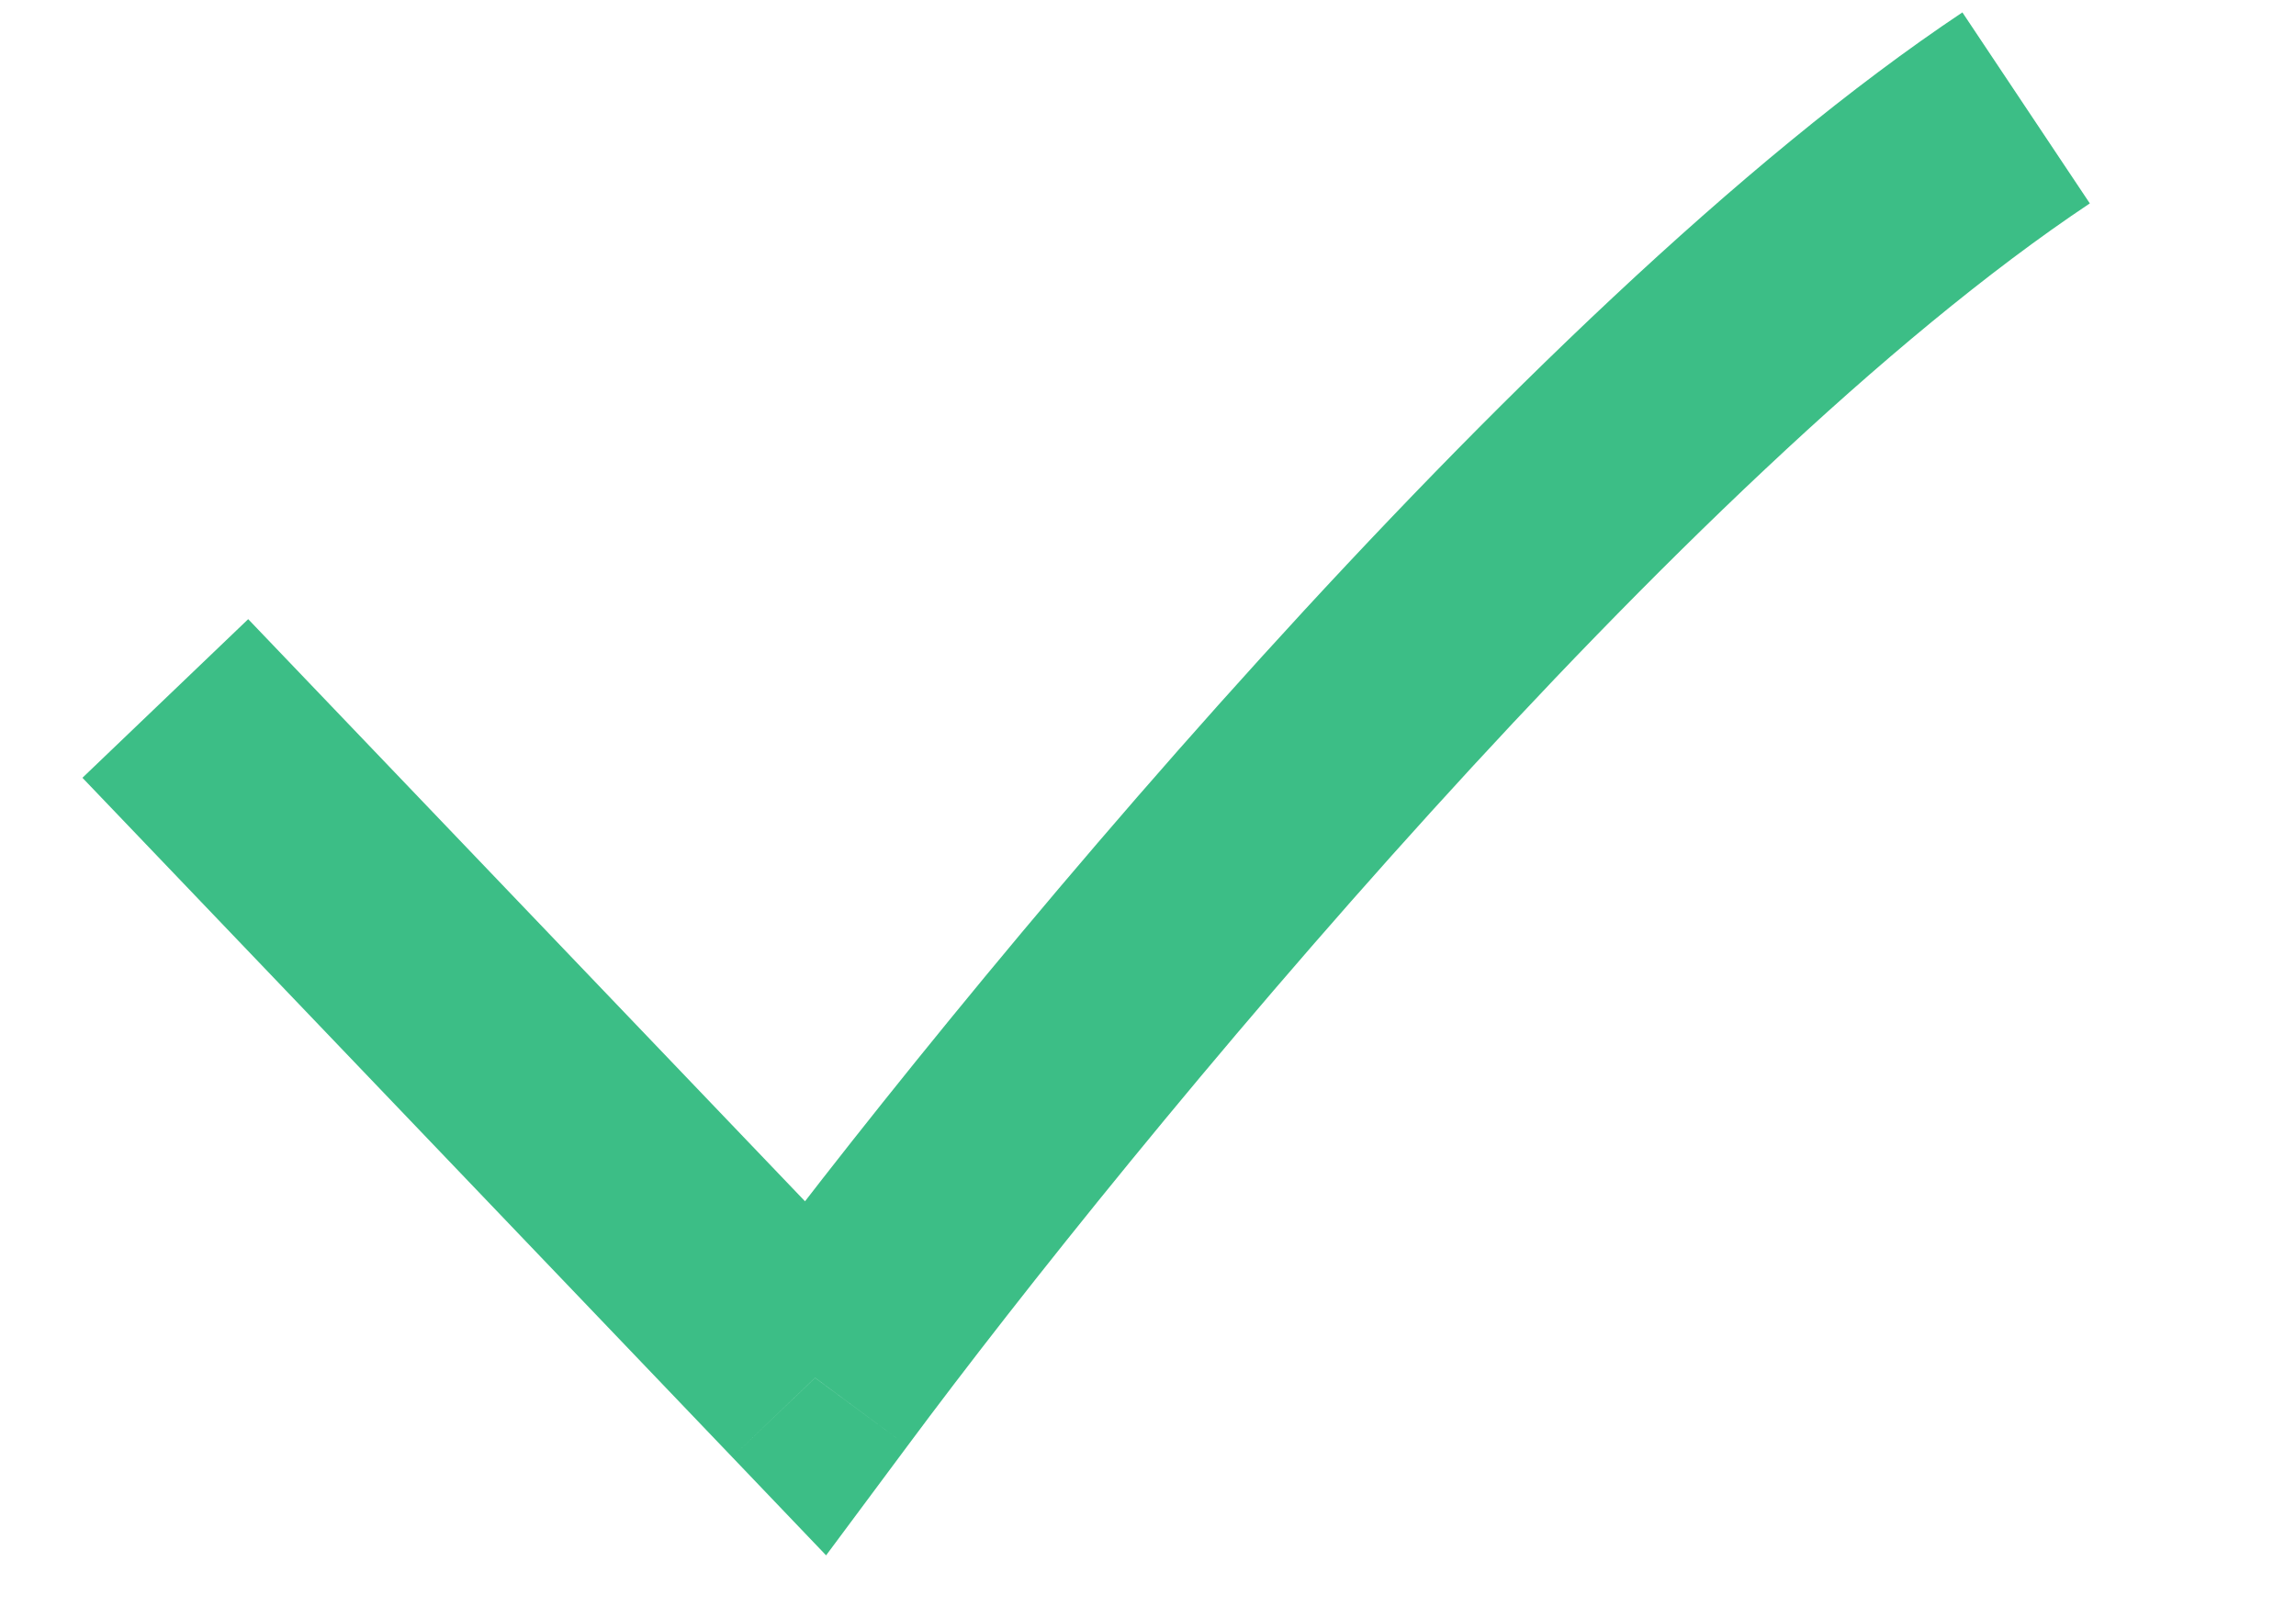<svg width="10" height="7" viewBox="0 0 10 7" version="1.1" xmlns="http://www.w3.org/2000/svg" xmlns:xlink="http://www.w3.org/1999/xlink">
<title>Vector 2</title>
<desc>Created using Figma</desc>
<g id="Canvas" transform="translate(4021 -1520)">
<g id="Vector 2">
<use xlink:href="#path0_stroke" transform="translate(-4020.28 1520.47)" fill="#3CBE86"/>
</g>
</g>
<defs>
<path id="path0_stroke" d="M 2.83 5.532L 2.469 5.877L 2.878 6.305L 3.232 5.829L 2.83 5.532ZM -0.361 2.918L 2.469 5.877L 3.191 5.186L 0.361 2.227L -0.361 2.918ZM 3.232 5.829C 4.22 4.498 6.61 1.597 8.382 0.416L 7.827 -0.416C 5.894 0.873 3.413 3.907 2.428 5.234L 3.232 5.829Z"/>
</defs>
</svg>
